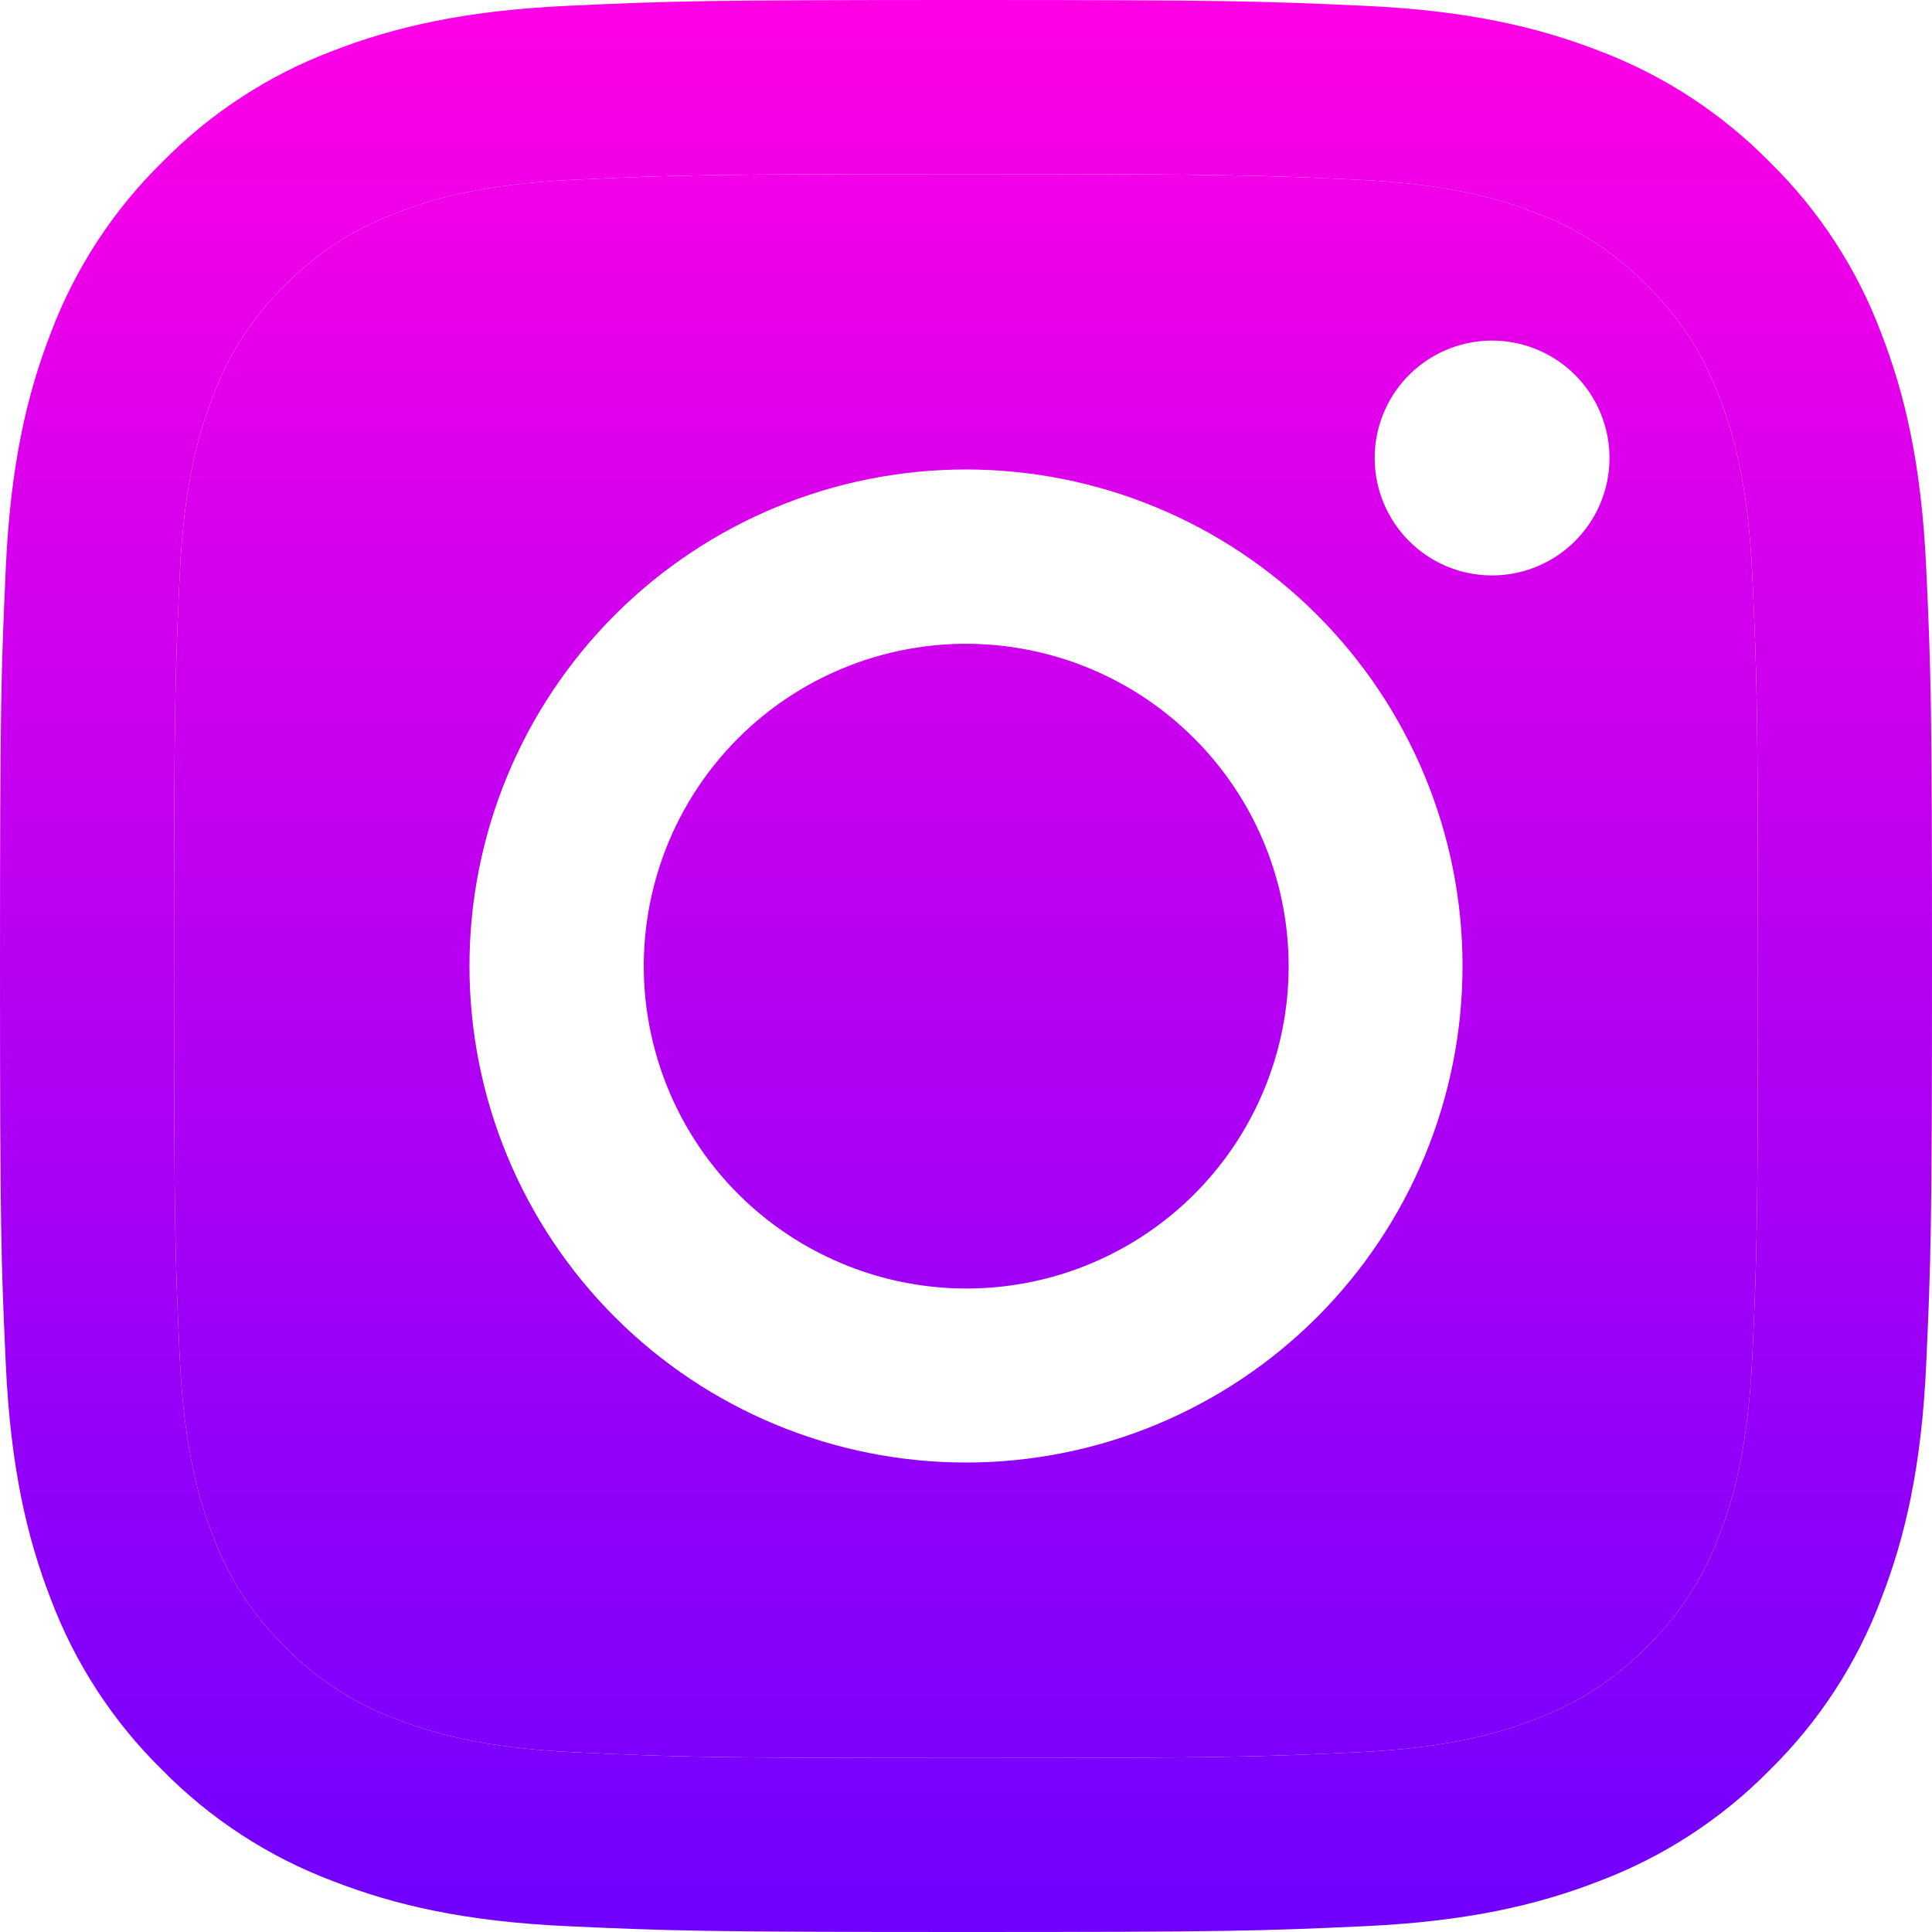 <svg width="48" height="48" viewBox="0 0 48 48" fill="none" xmlns="http://www.w3.org/2000/svg">
<path fill-rule="evenodd" clip-rule="evenodd" d="M33.698 4.464C31.167 4.348 30.408 4.324 24 4.324C17.592 4.324 16.833 4.348 14.302 4.464C11.961 4.571 10.691 4.961 9.844 5.291C8.725 5.727 7.924 6.244 7.084 7.084C6.288 7.859 5.675 8.802 5.291 9.844C4.961 10.691 4.571 11.961 4.464 14.302C4.348 16.833 4.324 17.592 4.324 24C4.324 30.408 4.348 31.167 4.464 33.698C4.571 36.039 4.961 37.309 5.291 38.156C5.675 39.196 6.288 40.141 7.084 40.916C7.859 41.712 8.804 42.325 9.844 42.709C10.691 43.039 11.961 43.429 14.302 43.536C16.833 43.652 17.59 43.676 24 43.676C30.41 43.676 31.167 43.652 33.698 43.536C36.039 43.429 37.309 43.039 38.156 42.709C39.275 42.273 40.076 41.756 40.916 40.916C41.712 40.141 42.325 39.196 42.709 38.156C43.039 37.309 43.429 36.039 43.536 33.698C43.652 31.167 43.676 30.408 43.676 24C43.676 17.592 43.652 16.833 43.536 14.302C43.429 11.961 43.039 10.691 42.709 9.844C42.273 8.725 41.756 7.924 40.916 7.084C40.141 6.288 39.198 5.675 38.156 5.291C37.309 4.961 36.039 4.571 33.698 4.464ZM19.279 12.603C17.782 13.223 16.423 14.132 15.277 15.277C12.964 17.59 11.664 20.728 11.664 24C11.664 27.272 12.964 30.41 15.277 32.723C17.59 35.036 20.728 36.336 24 36.336C27.272 36.336 30.41 35.036 32.723 32.723C33.868 31.577 34.777 30.218 35.397 28.721C36.017 27.224 36.336 25.62 36.336 24C36.336 22.38 36.017 20.776 35.397 19.279C34.777 17.782 33.868 16.423 32.723 15.277C31.577 14.132 30.218 13.223 28.721 12.603C27.224 11.983 25.62 11.664 24 11.664C22.38 11.664 20.776 11.983 19.279 12.603ZM39.74 12.554C39.583 12.911 39.356 13.233 39.072 13.501C38.52 14.022 37.787 14.307 37.028 14.296C36.269 14.285 35.544 13.979 35.008 13.442C34.471 12.905 34.165 12.181 34.154 11.422C34.142 10.663 34.428 9.93 34.948 9.377C35.216 9.094 35.538 8.866 35.895 8.709C36.252 8.552 36.638 8.468 37.028 8.462C37.418 8.457 37.805 8.529 38.167 8.676C38.529 8.823 38.857 9.041 39.133 9.316C39.409 9.592 39.627 9.921 39.773 10.283C39.92 10.644 39.993 11.031 39.987 11.422C39.981 11.812 39.898 12.197 39.74 12.554Z" fill="url(#paint0_linear_846_1697)"/>
<path d="M20.934 31.398C22.646 32.111 24.553 32.207 26.328 31.671C28.103 31.134 29.637 29.998 30.667 28.456C31.697 26.914 32.16 25.062 31.977 23.217C31.794 21.372 30.975 19.647 29.662 18.338C28.825 17.501 27.812 16.861 26.698 16.462C25.583 16.064 24.394 15.917 23.216 16.033C22.038 16.149 20.9 16.526 19.885 17.134C18.869 17.743 18.002 18.569 17.344 19.553C16.686 20.537 16.255 21.655 16.081 22.826C15.907 23.997 15.995 25.192 16.339 26.325C16.682 27.458 17.272 28.5 18.067 29.378C18.862 30.255 19.841 30.945 20.934 31.398Z" fill="url(#paint1_linear_846_1697)"/>
<path fill-rule="evenodd" clip-rule="evenodd" d="M14.105 0.144C16.665 0.026 17.481 0 24 0C30.519 0 31.335 0.028 33.892 0.144C36.45 0.26 38.195 0.668 39.722 1.259C41.322 1.863 42.772 2.808 43.972 4.03C45.194 5.228 46.137 6.676 46.739 8.278C47.332 9.805 47.738 11.55 47.856 14.103C47.974 16.667 48 17.483 48 24C48 30.519 47.972 31.335 47.856 33.895C47.74 36.447 47.332 38.193 46.739 39.72C46.137 41.322 45.193 42.773 43.972 43.972C42.772 45.194 41.322 46.137 39.722 46.739C38.195 47.332 36.45 47.738 33.897 47.856C31.335 47.974 30.519 48 24 48C17.481 48 16.665 47.972 14.105 47.856C11.553 47.74 9.807 47.332 8.28 46.739C6.678 46.137 5.227 45.193 4.028 43.972C2.807 42.774 1.862 41.323 1.259 39.722C0.668 38.195 0.262 36.45 0.144 33.897C0.026 31.333 0 30.517 0 24C0 17.481 0.028 16.665 0.144 14.108C0.26 11.55 0.668 9.805 1.259 8.278C1.863 6.677 2.808 5.226 4.03 4.028C5.228 2.807 6.677 1.862 8.278 1.259C9.805 0.668 11.553 0.262 14.105 0.144ZM33.698 4.464C31.167 4.348 30.408 4.324 24 4.324C17.592 4.324 16.833 4.348 14.302 4.464C11.961 4.571 10.691 4.961 9.844 5.291C8.725 5.727 7.924 6.244 7.084 7.084C6.288 7.859 5.675 8.802 5.291 9.844C4.961 10.691 4.571 11.961 4.464 14.302C4.348 16.833 4.324 17.592 4.324 24C4.324 30.408 4.348 31.167 4.464 33.698C4.571 36.039 4.961 37.309 5.291 38.156C5.675 39.196 6.288 40.141 7.084 40.916C7.859 41.712 8.804 42.325 9.844 42.709C10.691 43.039 11.961 43.429 14.302 43.536C16.833 43.652 17.59 43.676 24 43.676C30.41 43.676 31.167 43.652 33.698 43.536C36.039 43.429 37.309 43.039 38.156 42.709C39.275 42.273 40.076 41.756 40.916 40.916C41.712 40.141 42.325 39.196 42.709 38.156C43.039 37.309 43.429 36.039 43.536 33.698C43.652 31.167 43.676 30.408 43.676 24C43.676 17.592 43.652 16.833 43.536 14.302C43.429 11.961 43.039 10.691 42.709 9.844C42.273 8.725 41.756 7.924 40.916 7.084C40.141 6.288 39.198 5.675 38.156 5.291C37.309 4.961 36.039 4.571 33.698 4.464Z" fill="url(#paint2_linear_846_1697)"/>
<defs>
<linearGradient id="paint0_linear_846_1697" x1="24" y1="0" x2="24" y2="48" gradientUnits="userSpaceOnUse">
<stop stop-color="#FF00E5"/>
<stop offset="1" stop-color="#7000FF"/>
</linearGradient>
<linearGradient id="paint1_linear_846_1697" x1="24" y1="0" x2="24" y2="48" gradientUnits="userSpaceOnUse">
<stop stop-color="#FF00E5"/>
<stop offset="1" stop-color="#7000FF"/>
</linearGradient>
<linearGradient id="paint2_linear_846_1697" x1="24" y1="0" x2="24" y2="48" gradientUnits="userSpaceOnUse">
<stop stop-color="#FF00E5"/>
<stop offset="1" stop-color="#7000FF"/>
</linearGradient>
</defs>
</svg>
